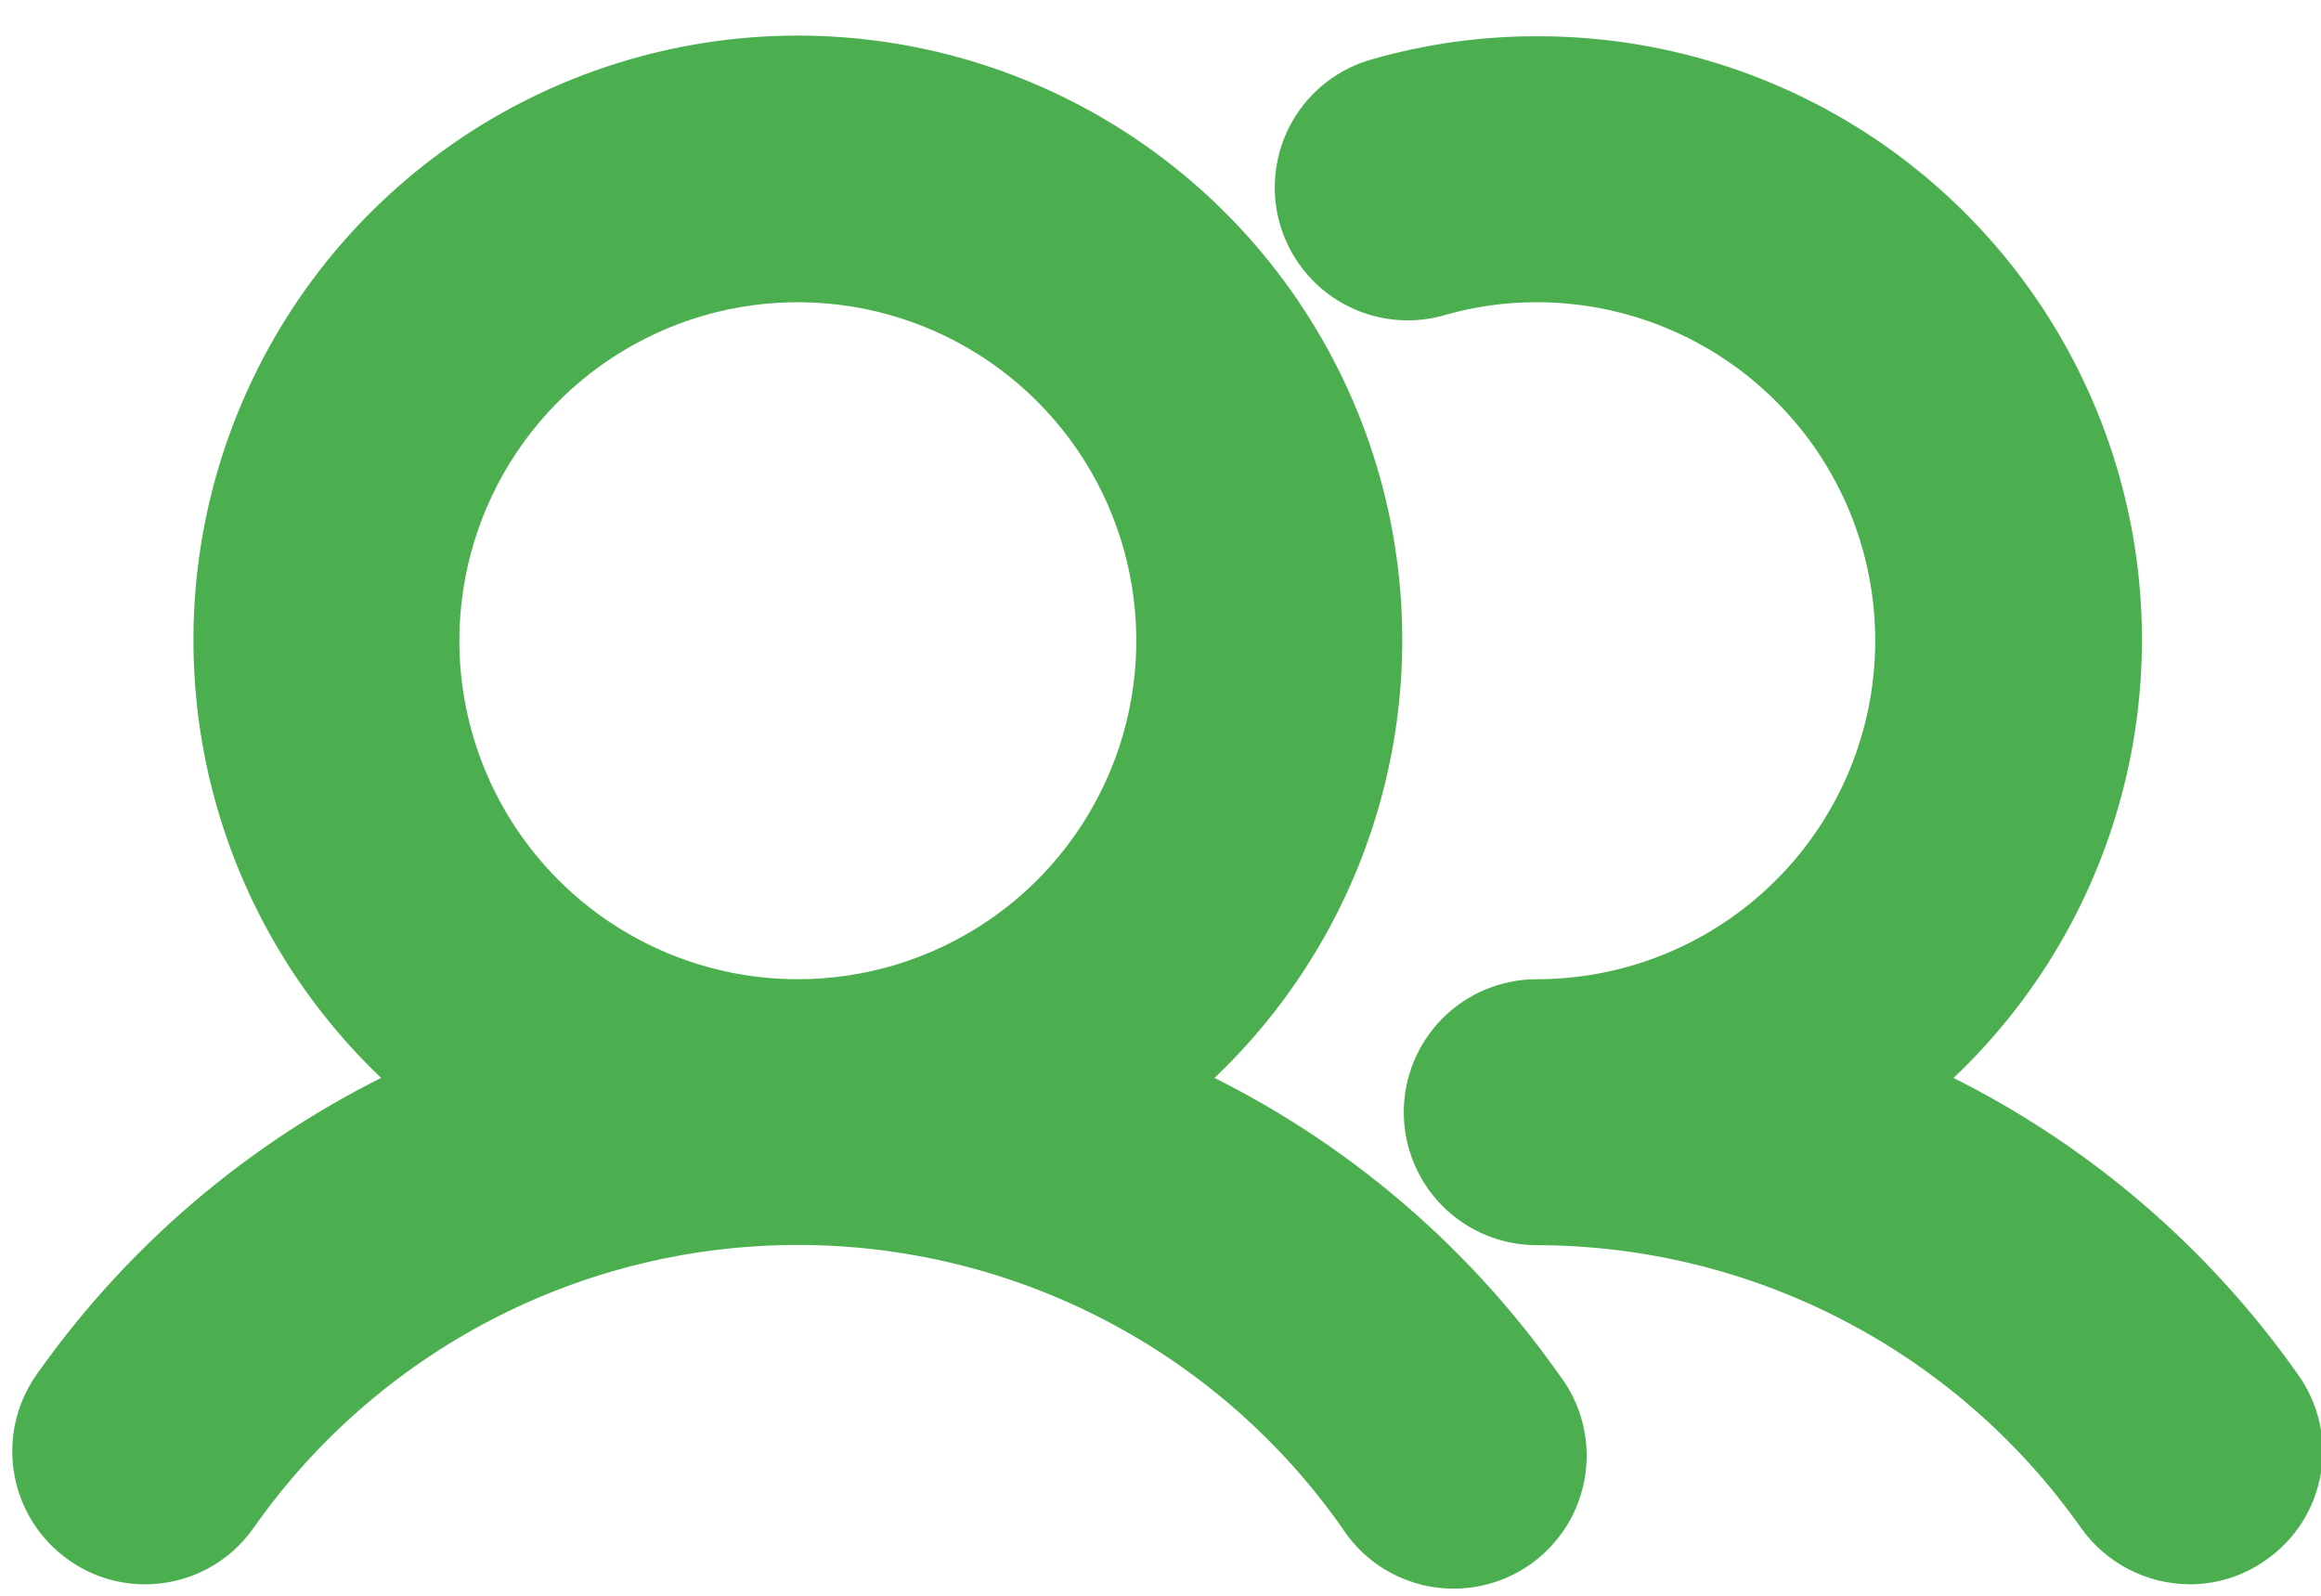 <svg width="48" height="33" viewBox="0 0 48 33" fill="none" xmlns="http://www.w3.org/2000/svg">
<path d="M24.225 22.419C26.108 20.834 27.459 18.709 28.094 16.331C28.729 13.953 28.617 11.437 27.774 9.125C26.93 6.812 25.396 4.815 23.38 3.404C21.363 1.993 18.961 1.236 16.5 1.236C14.039 1.236 11.637 1.993 9.62 3.404C7.603 4.815 6.07 6.812 5.226 9.125C4.383 11.437 4.271 13.953 4.906 16.331C5.541 18.709 6.891 20.834 8.775 22.419C5.72 23.801 3.092 25.977 1.162 28.719C0.82 29.206 0.685 29.81 0.787 30.397C0.889 30.984 1.22 31.506 1.706 31.85C2.084 32.12 2.536 32.264 3 32.263C3.361 32.264 3.716 32.177 4.036 32.011C4.356 31.844 4.631 31.602 4.837 31.306C6.152 29.434 7.898 27.906 9.928 26.851C11.958 25.795 14.212 25.245 16.5 25.245C18.788 25.245 21.042 25.795 23.072 26.851C25.102 27.906 26.848 29.434 28.163 31.306C28.326 31.564 28.539 31.786 28.79 31.958C29.042 32.131 29.325 32.25 29.624 32.31C29.923 32.369 30.231 32.368 30.529 32.304C30.828 32.241 31.11 32.118 31.359 31.943C31.608 31.767 31.819 31.543 31.979 31.284C32.139 31.024 32.245 30.735 32.289 30.433C32.334 30.132 32.317 29.824 32.239 29.53C32.162 29.235 32.025 28.959 31.837 28.719C29.908 25.977 27.28 23.801 24.225 22.419ZM9 13.25C9 11.767 9.44 10.317 10.264 9.083C11.088 7.85 12.259 6.889 13.63 6.321C15 5.753 16.508 5.605 17.963 5.894C19.418 6.184 20.754 6.898 21.803 7.947C22.852 8.996 23.567 10.332 23.856 11.787C24.145 13.242 23.997 14.75 23.429 16.12C22.861 17.491 21.9 18.662 20.667 19.486C19.433 20.31 17.983 20.75 16.5 20.75C14.511 20.75 12.603 19.96 11.197 18.553C9.79 17.147 9 15.239 9 13.25ZM46.575 31.85C46.198 32.12 45.745 32.264 45.281 32.263C44.921 32.26 44.566 32.173 44.247 32.006C43.928 31.84 43.652 31.6 43.444 31.306C42.126 29.437 40.38 27.912 38.35 26.858C36.321 25.804 34.068 25.253 31.781 25.25C31.184 25.25 30.612 25.013 30.19 24.591C29.768 24.169 29.531 23.597 29.531 23C29.531 22.403 29.768 21.831 30.19 21.409C30.612 20.987 31.184 20.75 31.781 20.75C33.77 20.75 35.678 19.96 37.084 18.553C38.491 17.147 39.281 15.239 39.281 13.25C39.281 11.261 38.491 9.353 37.084 7.947C35.678 6.54 33.77 5.75 31.781 5.75C31.096 5.749 30.415 5.843 29.756 6.031C29.47 6.117 29.17 6.144 28.873 6.112C28.577 6.081 28.289 5.99 28.028 5.846C27.766 5.702 27.536 5.508 27.351 5.274C27.165 5.04 27.028 4.772 26.947 4.485C26.866 4.197 26.843 3.897 26.88 3.601C26.916 3.304 27.011 3.018 27.159 2.759C27.307 2.5 27.505 2.273 27.742 2.091C27.979 1.909 28.249 1.776 28.538 1.7C29.593 1.4 30.684 1.248 31.781 1.25C34.244 1.243 36.65 1.995 38.67 3.404C40.69 4.813 42.227 6.81 43.071 9.124C43.916 11.438 44.026 13.955 43.388 16.334C42.751 18.713 41.395 20.838 39.506 22.419C42.561 23.801 45.19 25.977 47.119 28.719C47.291 28.959 47.413 29.232 47.479 29.52C47.545 29.808 47.553 30.107 47.502 30.398C47.451 30.689 47.343 30.968 47.184 31.217C47.025 31.466 46.818 31.681 46.575 31.85V31.85Z" fill="#4CAF4F" stroke="#4CAF4F"/>
</svg>
